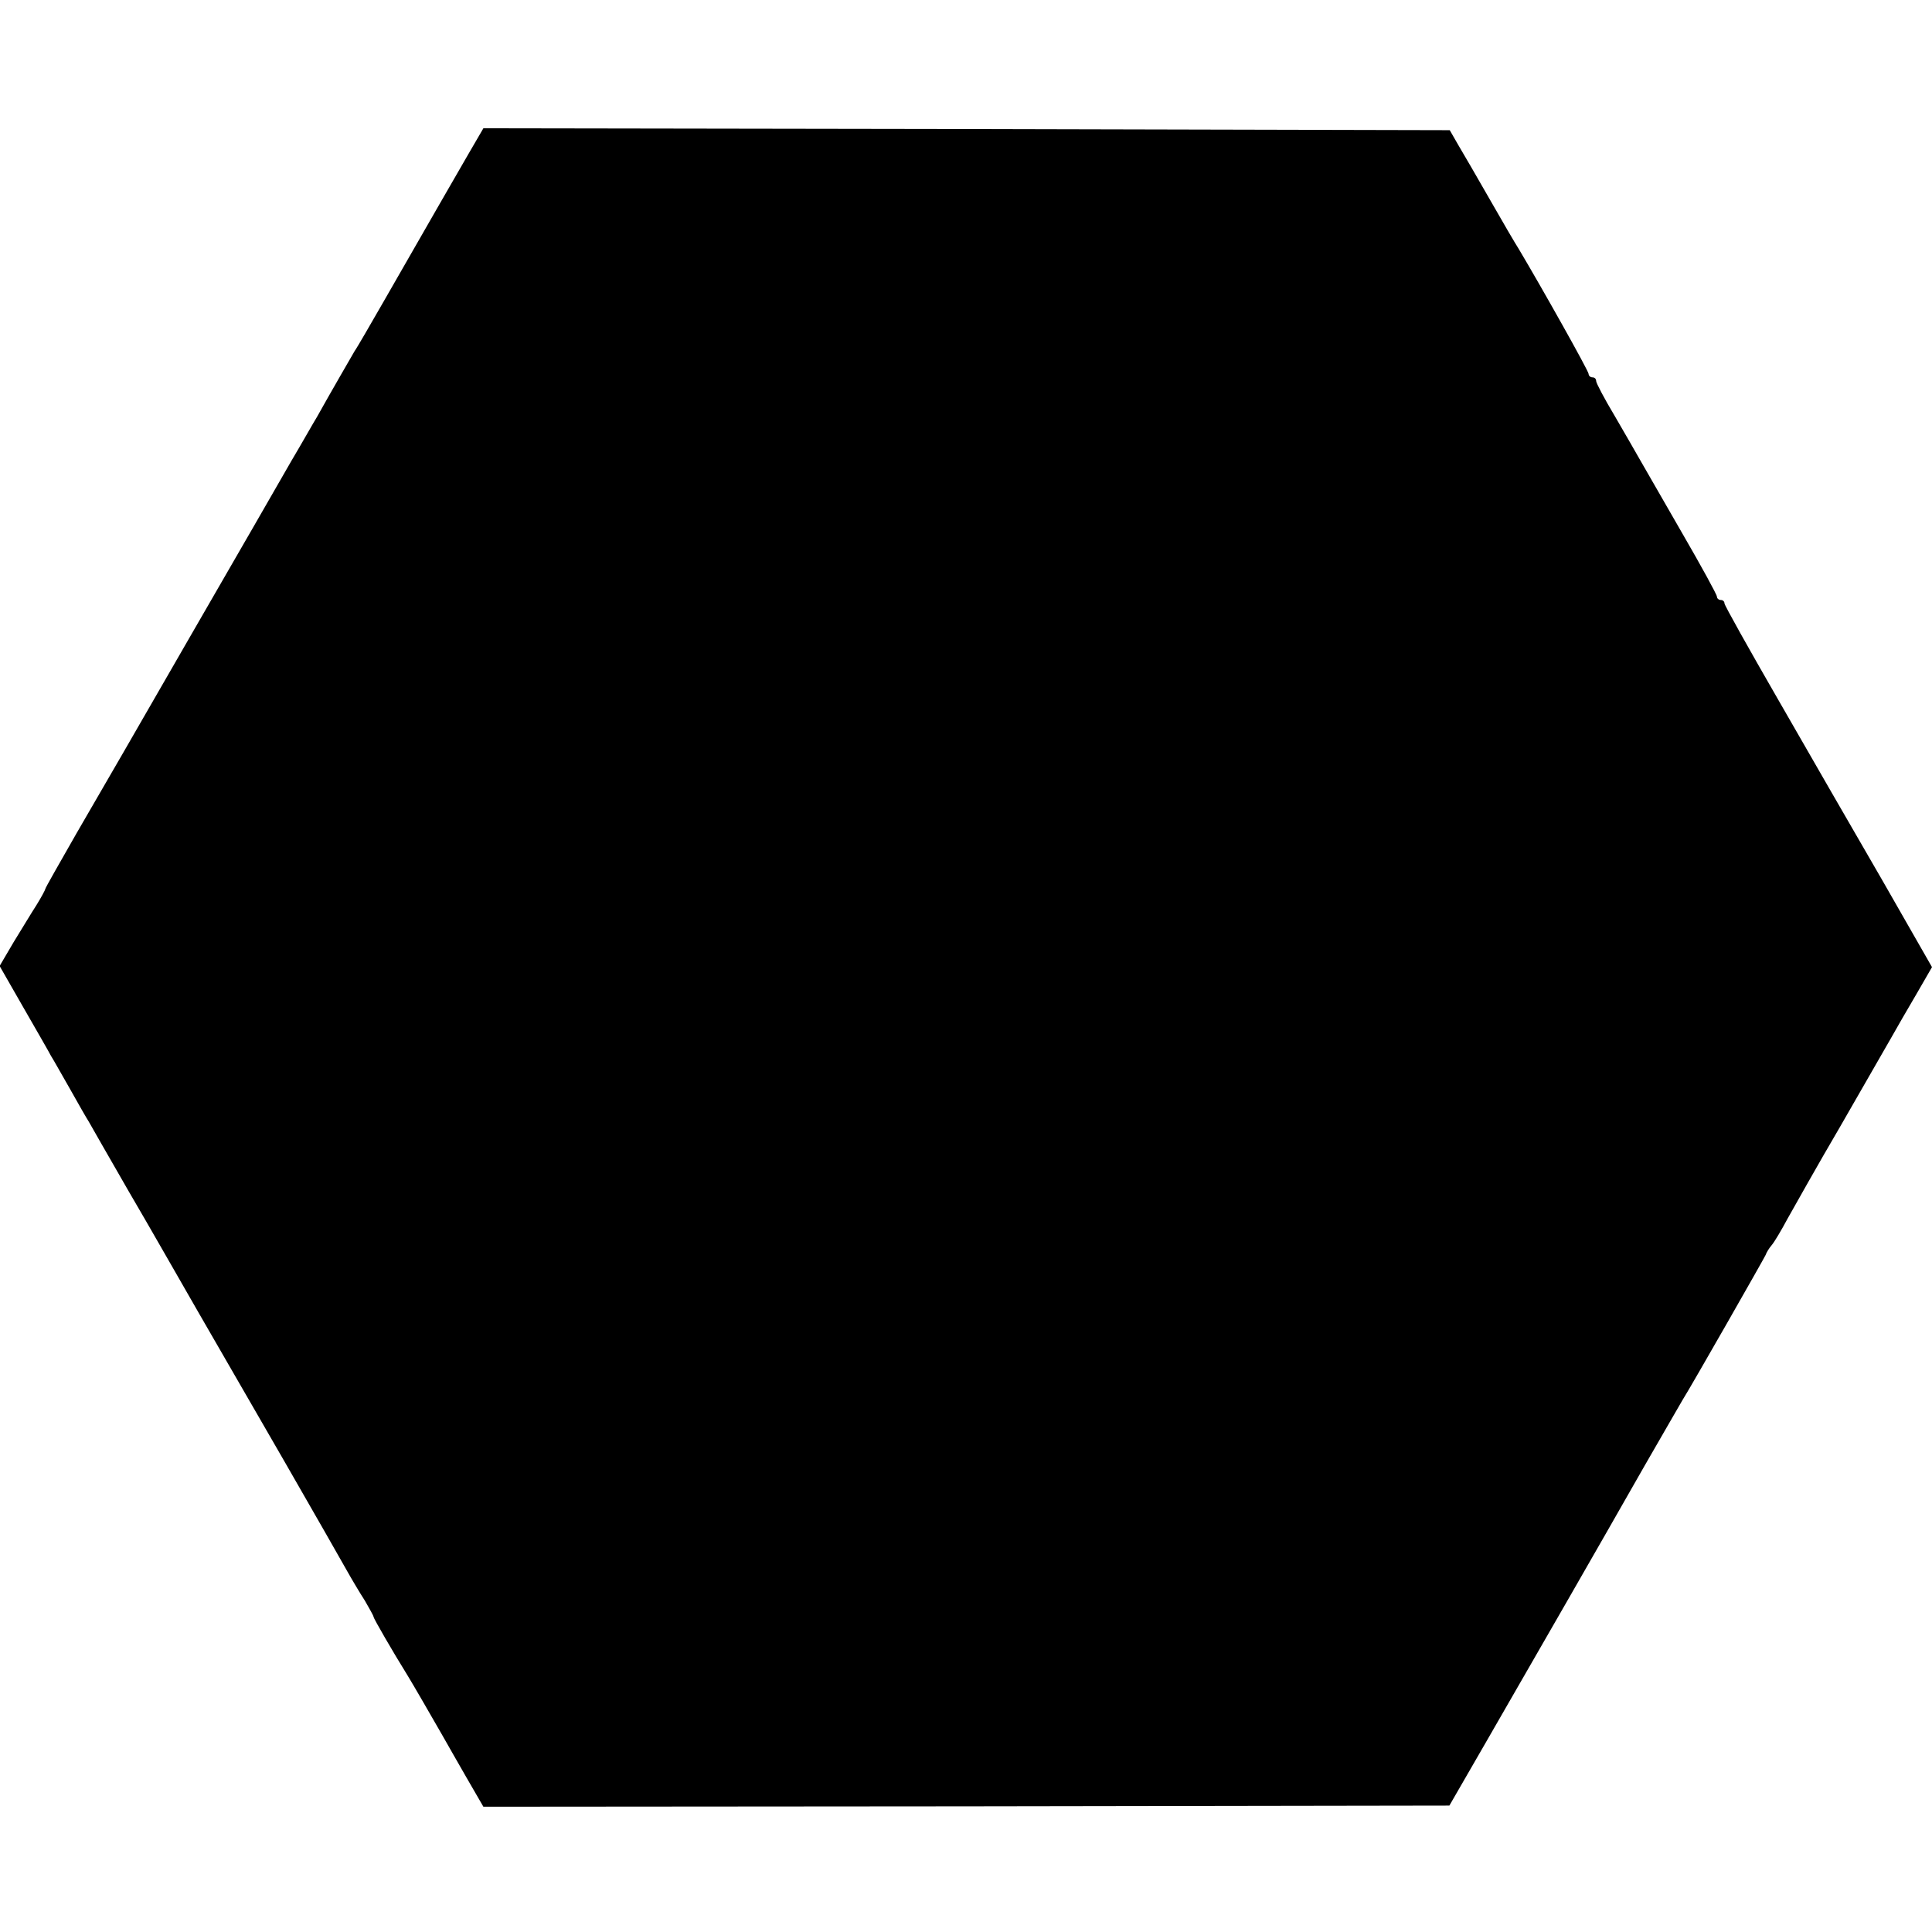 <?xml version="1.0" standalone="no"?>
<!DOCTYPE svg PUBLIC "-//W3C//DTD SVG 20010904//EN"
 "http://www.w3.org/TR/2001/REC-SVG-20010904/DTD/svg10.dtd">
<svg version="1.0" xmlns="http://www.w3.org/2000/svg"
 width="512pt" height="512pt" viewBox="0 0 512 512"
 preserveAspectRatio="xMidYMid meet">
<g transform="translate(0,512) scale(0.1,-0.1)"
fill="#000000" stroke="none">
<path d="M1242 4713 c-40 -69 -98 -170 -223 -388 -38 -66 -73 -127 -79 -135
-8 -14 -61 -105 -100 -175 -10 -16 -39 -68 -67 -115 -27 -47 -147 -256 -268
-465 -120 -209 -256 -444 -302 -523 -45 -79 -83 -145 -83 -148 0 -2 -10 -21
-23 -42 -13 -20 -40 -65 -61 -99 l-37 -63 63 -110 c35 -61 68 -118 73 -128 6
-9 28 -49 50 -87 22 -39 44 -78 50 -87 5 -9 53 -93 106 -185 54 -92 137 -238
186 -323 49 -85 152 -263 228 -395 76 -132 149 -260 163 -285 14 -25 36 -62
49 -82 12 -21 23 -40 23 -43 0 -4 52 -94 90 -155 13 -21 69 -118 93 -160 11
-19 39 -69 64 -112 l44 -76 1280 1 1280 2 101 175 c125 217 296 514 416 725
51 88 96 167 101 175 24 38 216 375 220 384 2 6 9 18 16 26 7 8 26 40 42 70
17 30 79 141 140 245 60 105 121 210 135 235 14 25 44 77 67 116 l41 71 -131
229 c-73 126 -197 341 -275 477 -79 137 -144 253 -144 258 0 5 -4 9 -10 9 -5
0 -10 4 -10 9 0 5 -41 80 -92 168 -50 87 -100 174 -111 193 -11 19 -41 72 -68
118 -27 45 -49 87 -49 92 0 6 -4 10 -10 10 -5 0 -10 4 -10 9 0 8 -126 232
-185 331 -9 14 -43 72 -76 130 -33 58 -71 123 -84 145 l-23 40 -1281 3 -1280
2 -39 -67z"/>
</g>
</svg>
